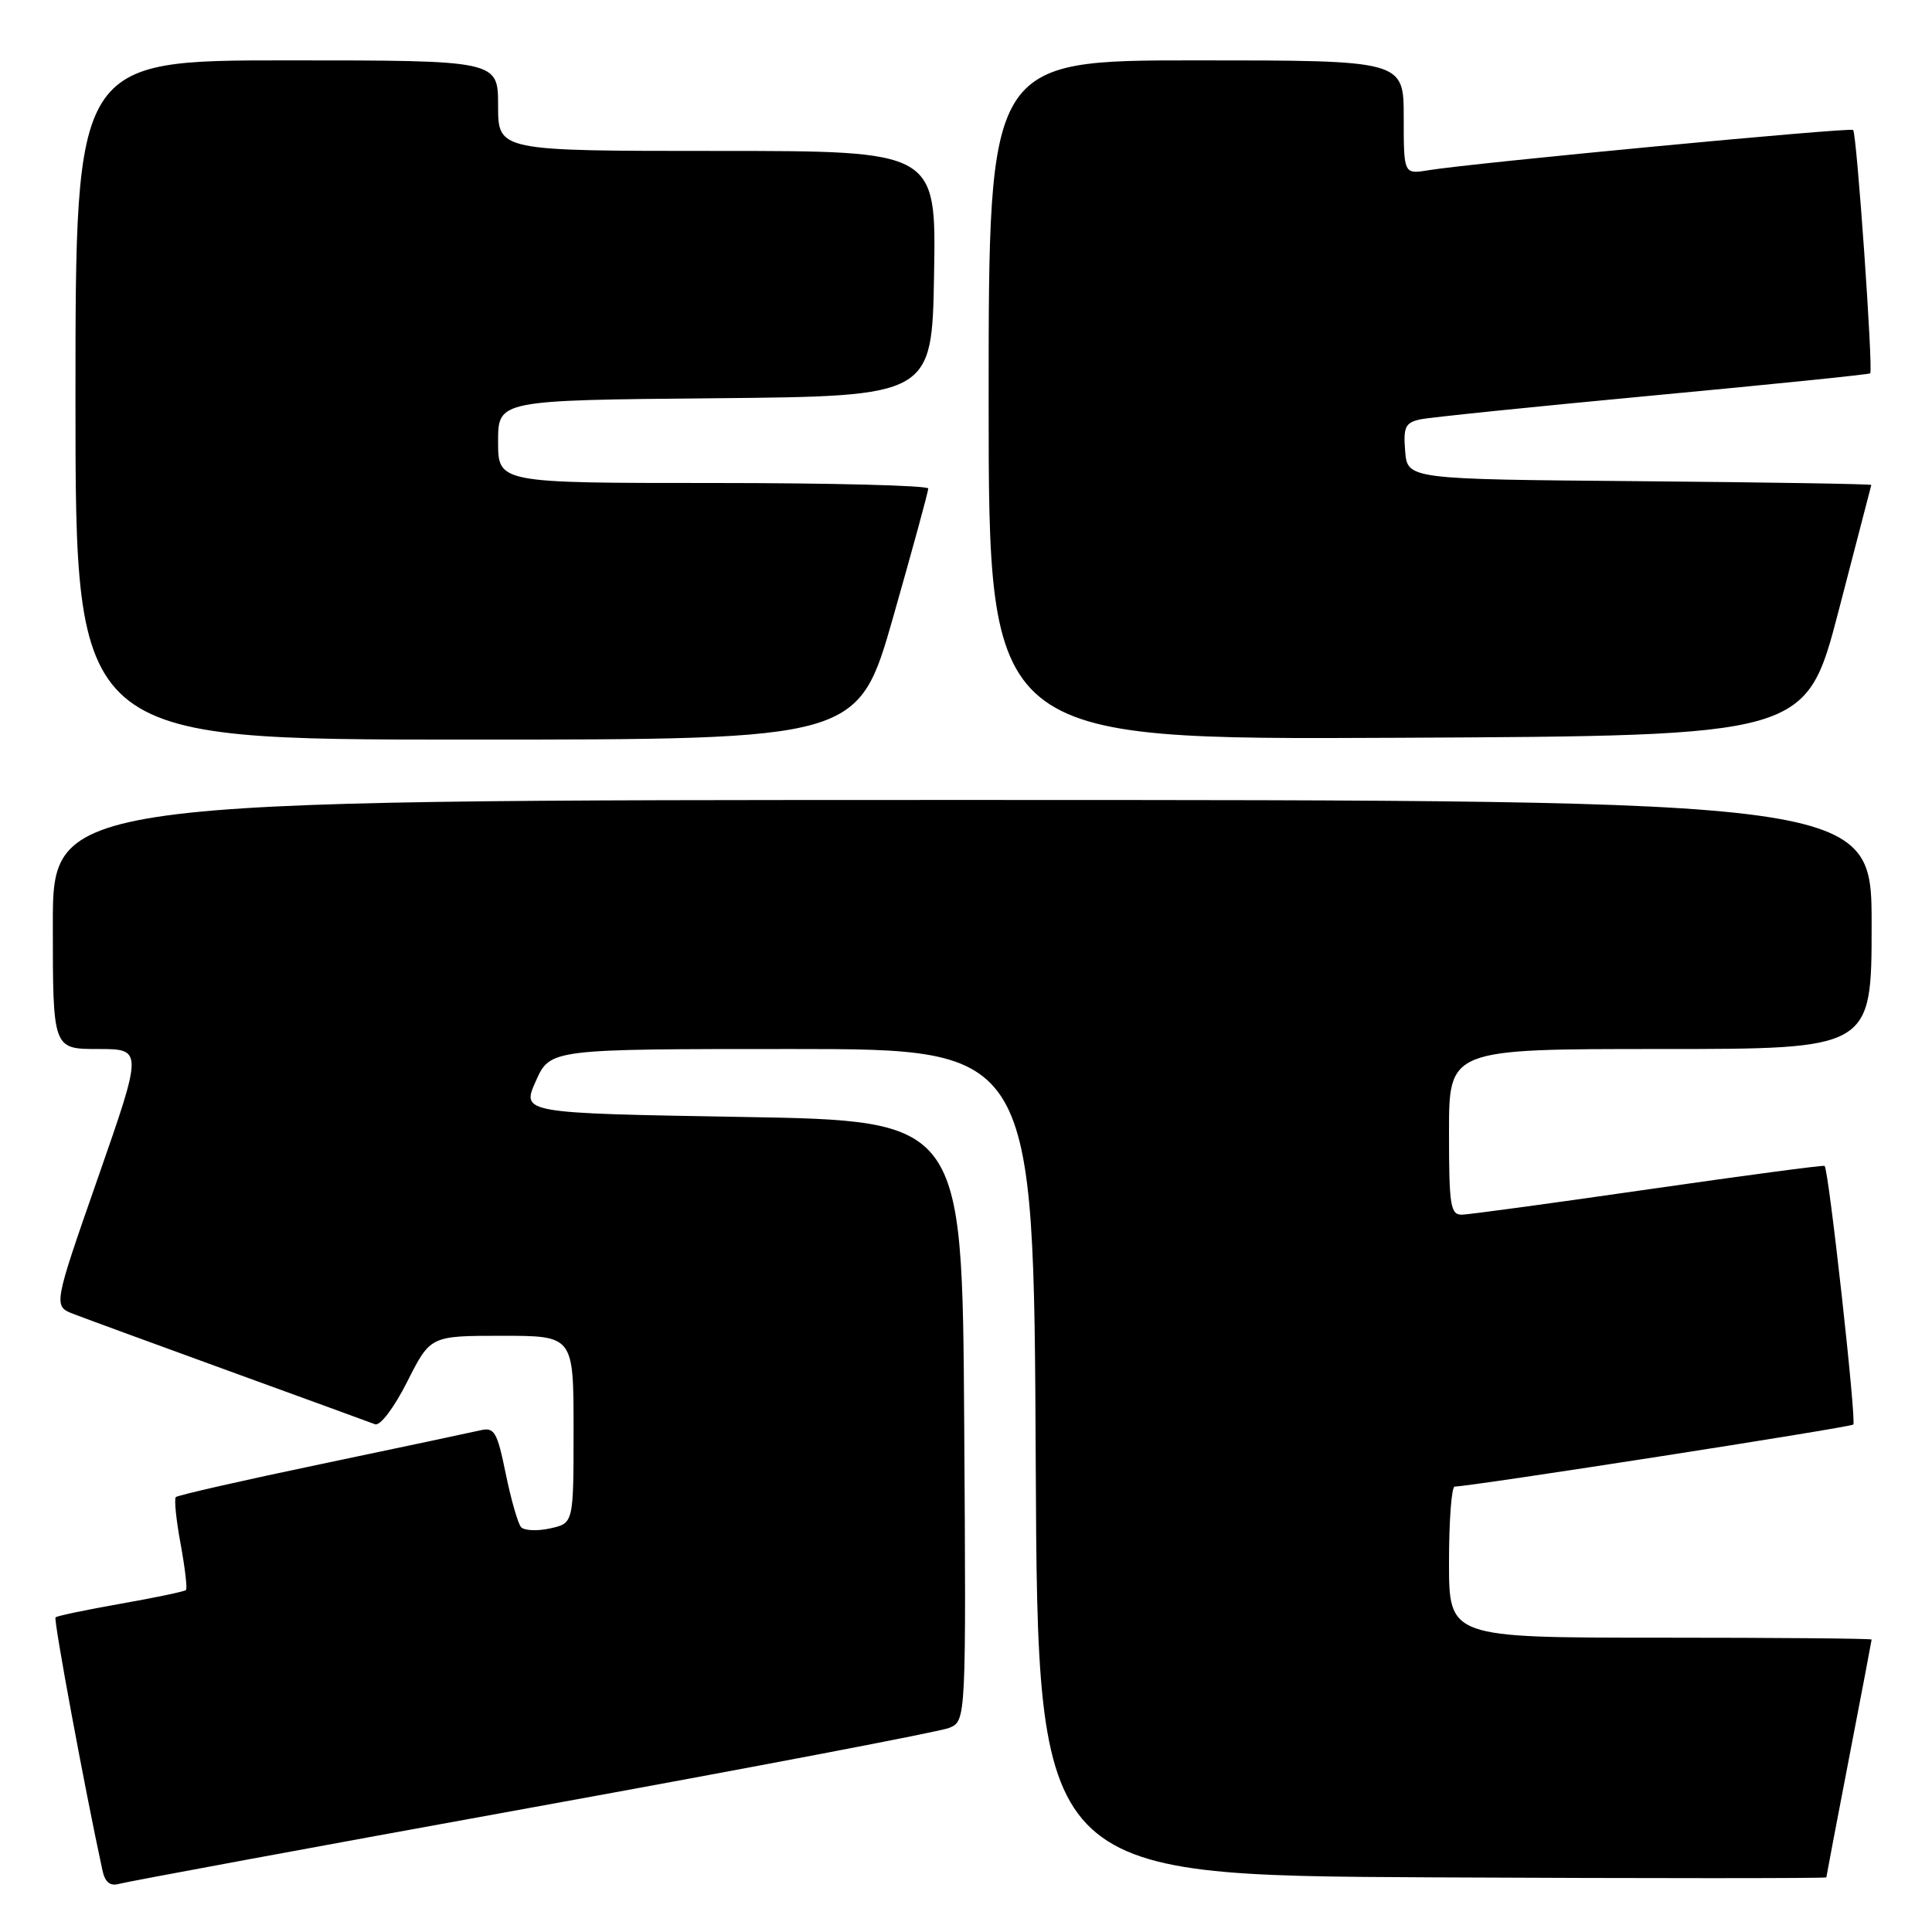<?xml version="1.0" encoding="UTF-8" standalone="no"?>
<!DOCTYPE svg PUBLIC "-//W3C//DTD SVG 1.1//EN" "http://www.w3.org/Graphics/SVG/1.1/DTD/svg11.dtd" >
<svg xmlns="http://www.w3.org/2000/svg" xmlns:xlink="http://www.w3.org/1999/xlink" version="1.1" viewBox="0 0 256 256">
 <g >
 <path fill="currentColor"
d=" M 70.50 239.50 C 99.65 234.21 124.52 229.46 125.76 228.96 C 128.02 228.03 128.02 228.03 127.76 188.27 C 127.50 148.50 127.50 148.50 98.30 148.00 C 69.10 147.50 69.10 147.50 71.00 143.25 C 72.90 139.00 72.90 139.00 104.94 139.00 C 136.98 139.00 136.98 139.00 137.24 193.75 C 137.50 248.50 137.50 248.50 189.75 248.76 C 218.49 248.90 242.00 248.90 242.00 248.76 C 242.01 248.62 243.35 241.53 245.00 233.00 C 246.65 224.47 247.99 217.39 248.00 217.25 C 248.00 217.11 235.40 217.00 220.00 217.00 C 192.00 217.00 192.00 217.00 192.00 207.00 C 192.00 201.50 192.34 196.99 192.75 196.98 C 195.18 196.92 245.20 189.13 245.57 188.76 C 246.01 188.33 242.31 154.93 241.77 154.49 C 241.62 154.36 231.15 155.76 218.50 157.58 C 205.85 159.41 194.71 160.92 193.75 160.95 C 192.19 160.99 192.00 159.83 192.00 150.00 C 192.00 139.00 192.00 139.00 220.00 139.00 C 248.00 139.00 248.00 139.00 248.00 122.50 C 248.00 106.00 248.00 106.00 127.50 106.00 C 7.00 106.00 7.00 106.00 7.00 122.50 C 7.00 139.00 7.00 139.00 12.97 139.00 C 18.93 139.00 18.93 139.00 12.99 156.03 C 7.04 173.07 7.04 173.07 9.77 174.12 C 11.27 174.70 20.60 178.12 30.50 181.72 C 40.40 185.32 49.04 188.47 49.69 188.72 C 50.37 188.98 52.20 186.56 53.96 183.08 C 57.03 177.00 57.03 177.00 66.51 177.00 C 76.00 177.00 76.00 177.00 76.00 189.42 C 76.00 201.84 76.00 201.84 72.90 202.52 C 71.20 202.90 69.46 202.82 69.04 202.35 C 68.63 201.88 67.71 198.69 67.01 195.26 C 65.87 189.69 65.51 189.08 63.62 189.53 C 62.45 189.80 53.00 191.81 42.62 193.98 C 32.23 196.15 23.54 198.13 23.30 198.37 C 23.06 198.61 23.34 201.40 23.93 204.57 C 24.51 207.74 24.84 210.50 24.64 210.69 C 24.45 210.88 20.56 211.70 16.00 212.50 C 11.44 213.30 7.55 214.12 7.36 214.31 C 7.07 214.59 11.22 236.97 13.57 247.81 C 13.91 249.41 14.59 249.96 15.78 249.62 C 16.73 249.35 41.35 244.79 70.50 239.50 Z  M 118.36 81.73 C 120.91 72.78 123.00 65.13 123.00 64.73 C 123.00 64.33 110.18 64.00 94.50 64.00 C 66.00 64.00 66.00 64.00 66.00 58.52 C 66.00 53.03 66.00 53.03 94.75 52.77 C 123.50 52.50 123.50 52.50 123.77 36.25 C 124.05 20.00 124.05 20.00 95.02 20.00 C 66.00 20.00 66.00 20.00 66.00 14.00 C 66.00 8.00 66.00 8.00 38.00 8.00 C 10.00 8.00 10.00 8.00 10.00 53.00 C 10.00 98.00 10.00 98.00 61.86 98.00 C 113.72 98.00 113.72 98.00 118.36 81.73 Z  M 243.61 81.00 C 245.97 71.92 247.93 64.39 247.96 64.26 C 247.98 64.13 234.16 63.91 217.25 63.76 C 186.50 63.50 186.50 63.50 186.19 59.78 C 185.93 56.59 186.21 56.00 188.19 55.57 C 189.46 55.30 203.32 53.88 219.00 52.41 C 234.68 50.94 247.64 49.62 247.81 49.47 C 248.23 49.12 246.03 17.69 245.55 17.22 C 245.18 16.85 195.20 21.59 189.25 22.56 C 186.00 23.09 186.00 23.09 186.00 15.55 C 186.00 8.00 186.00 8.00 158.50 8.00 C 131.00 8.00 131.00 8.00 131.00 53.01 C 131.00 98.02 131.00 98.02 185.15 97.76 C 239.30 97.50 239.30 97.50 243.61 81.00 Z "/>
</g>
</svg>